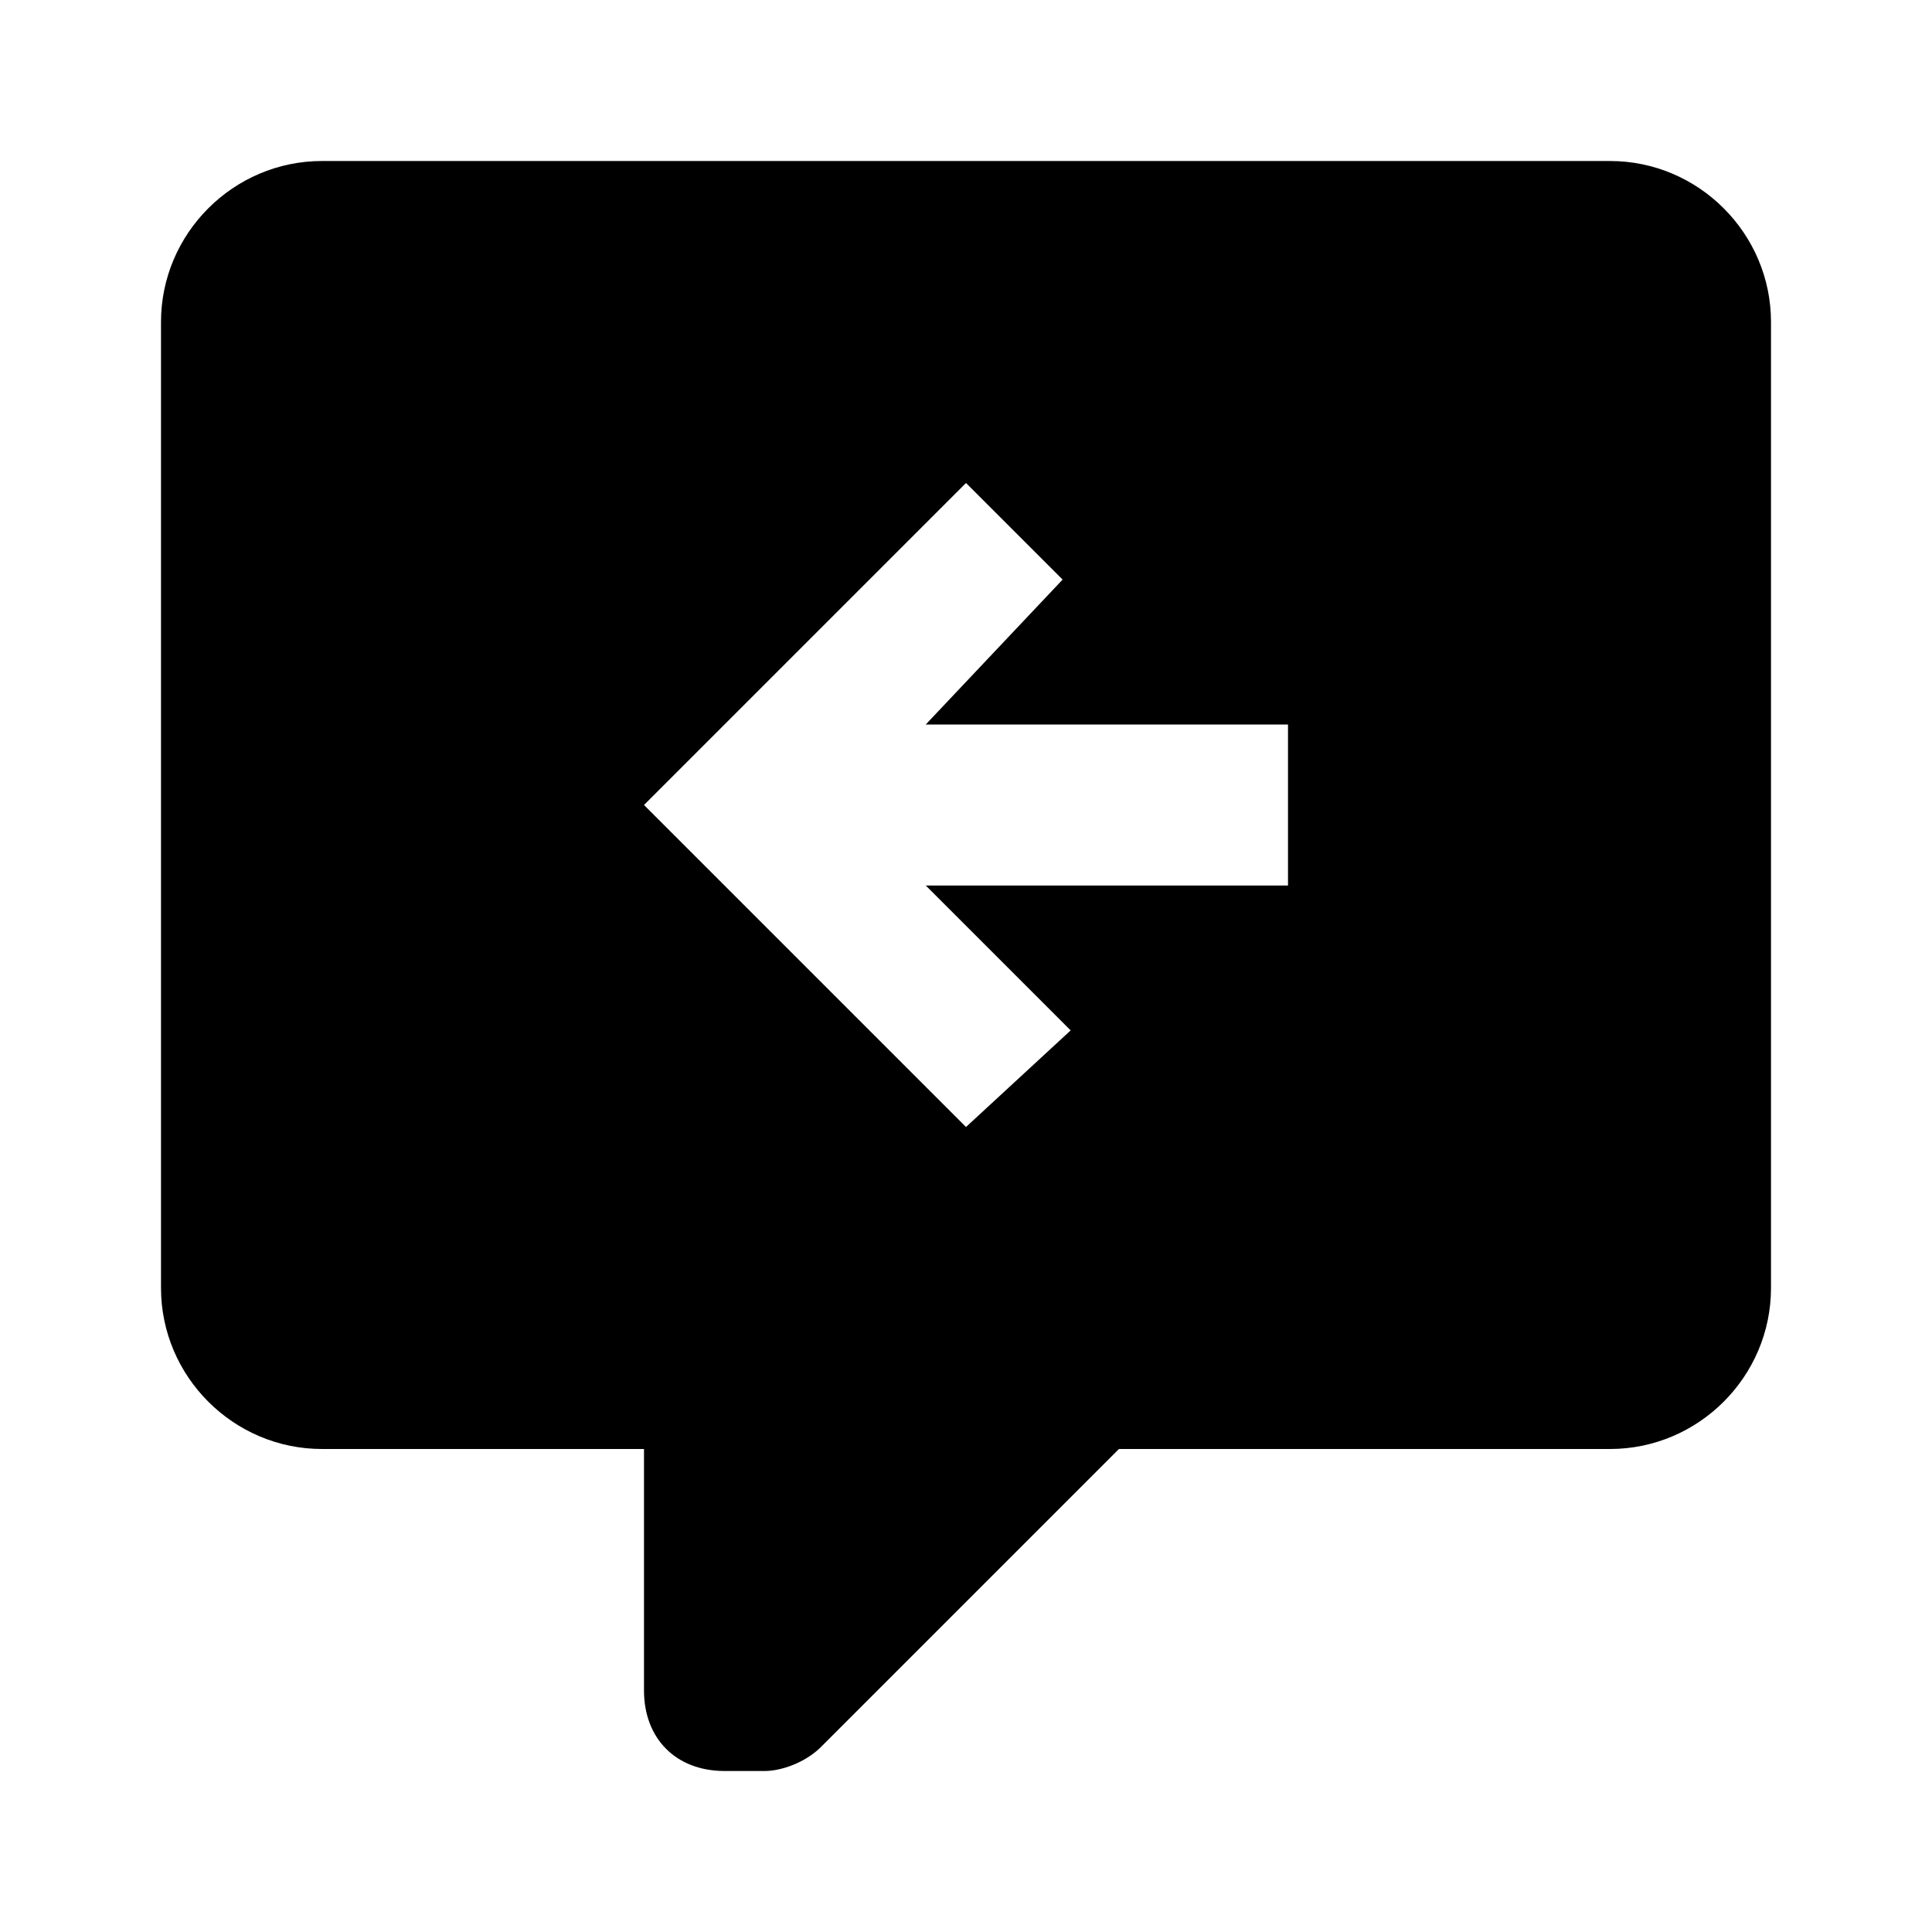 <svg xmlns="http://www.w3.org/2000/svg" viewBox="0 0 24 24"><path d="M20 2H4c-1.1 0-2 .9-2 2v12c0 1.1.9 2 2 2h4v3c0 .6.4 1 1 1h.5c.2 0 .5-.1.7-.3l3.7-3.7H20c1.1 0 2-.9 2-2V4c0-1.1-.9-2-2-2m-4 9h-4.5l1.8 1.8L12 14l-4-4 4-4 1.2 1.2L11.5 9H16v2Z"/></svg>
